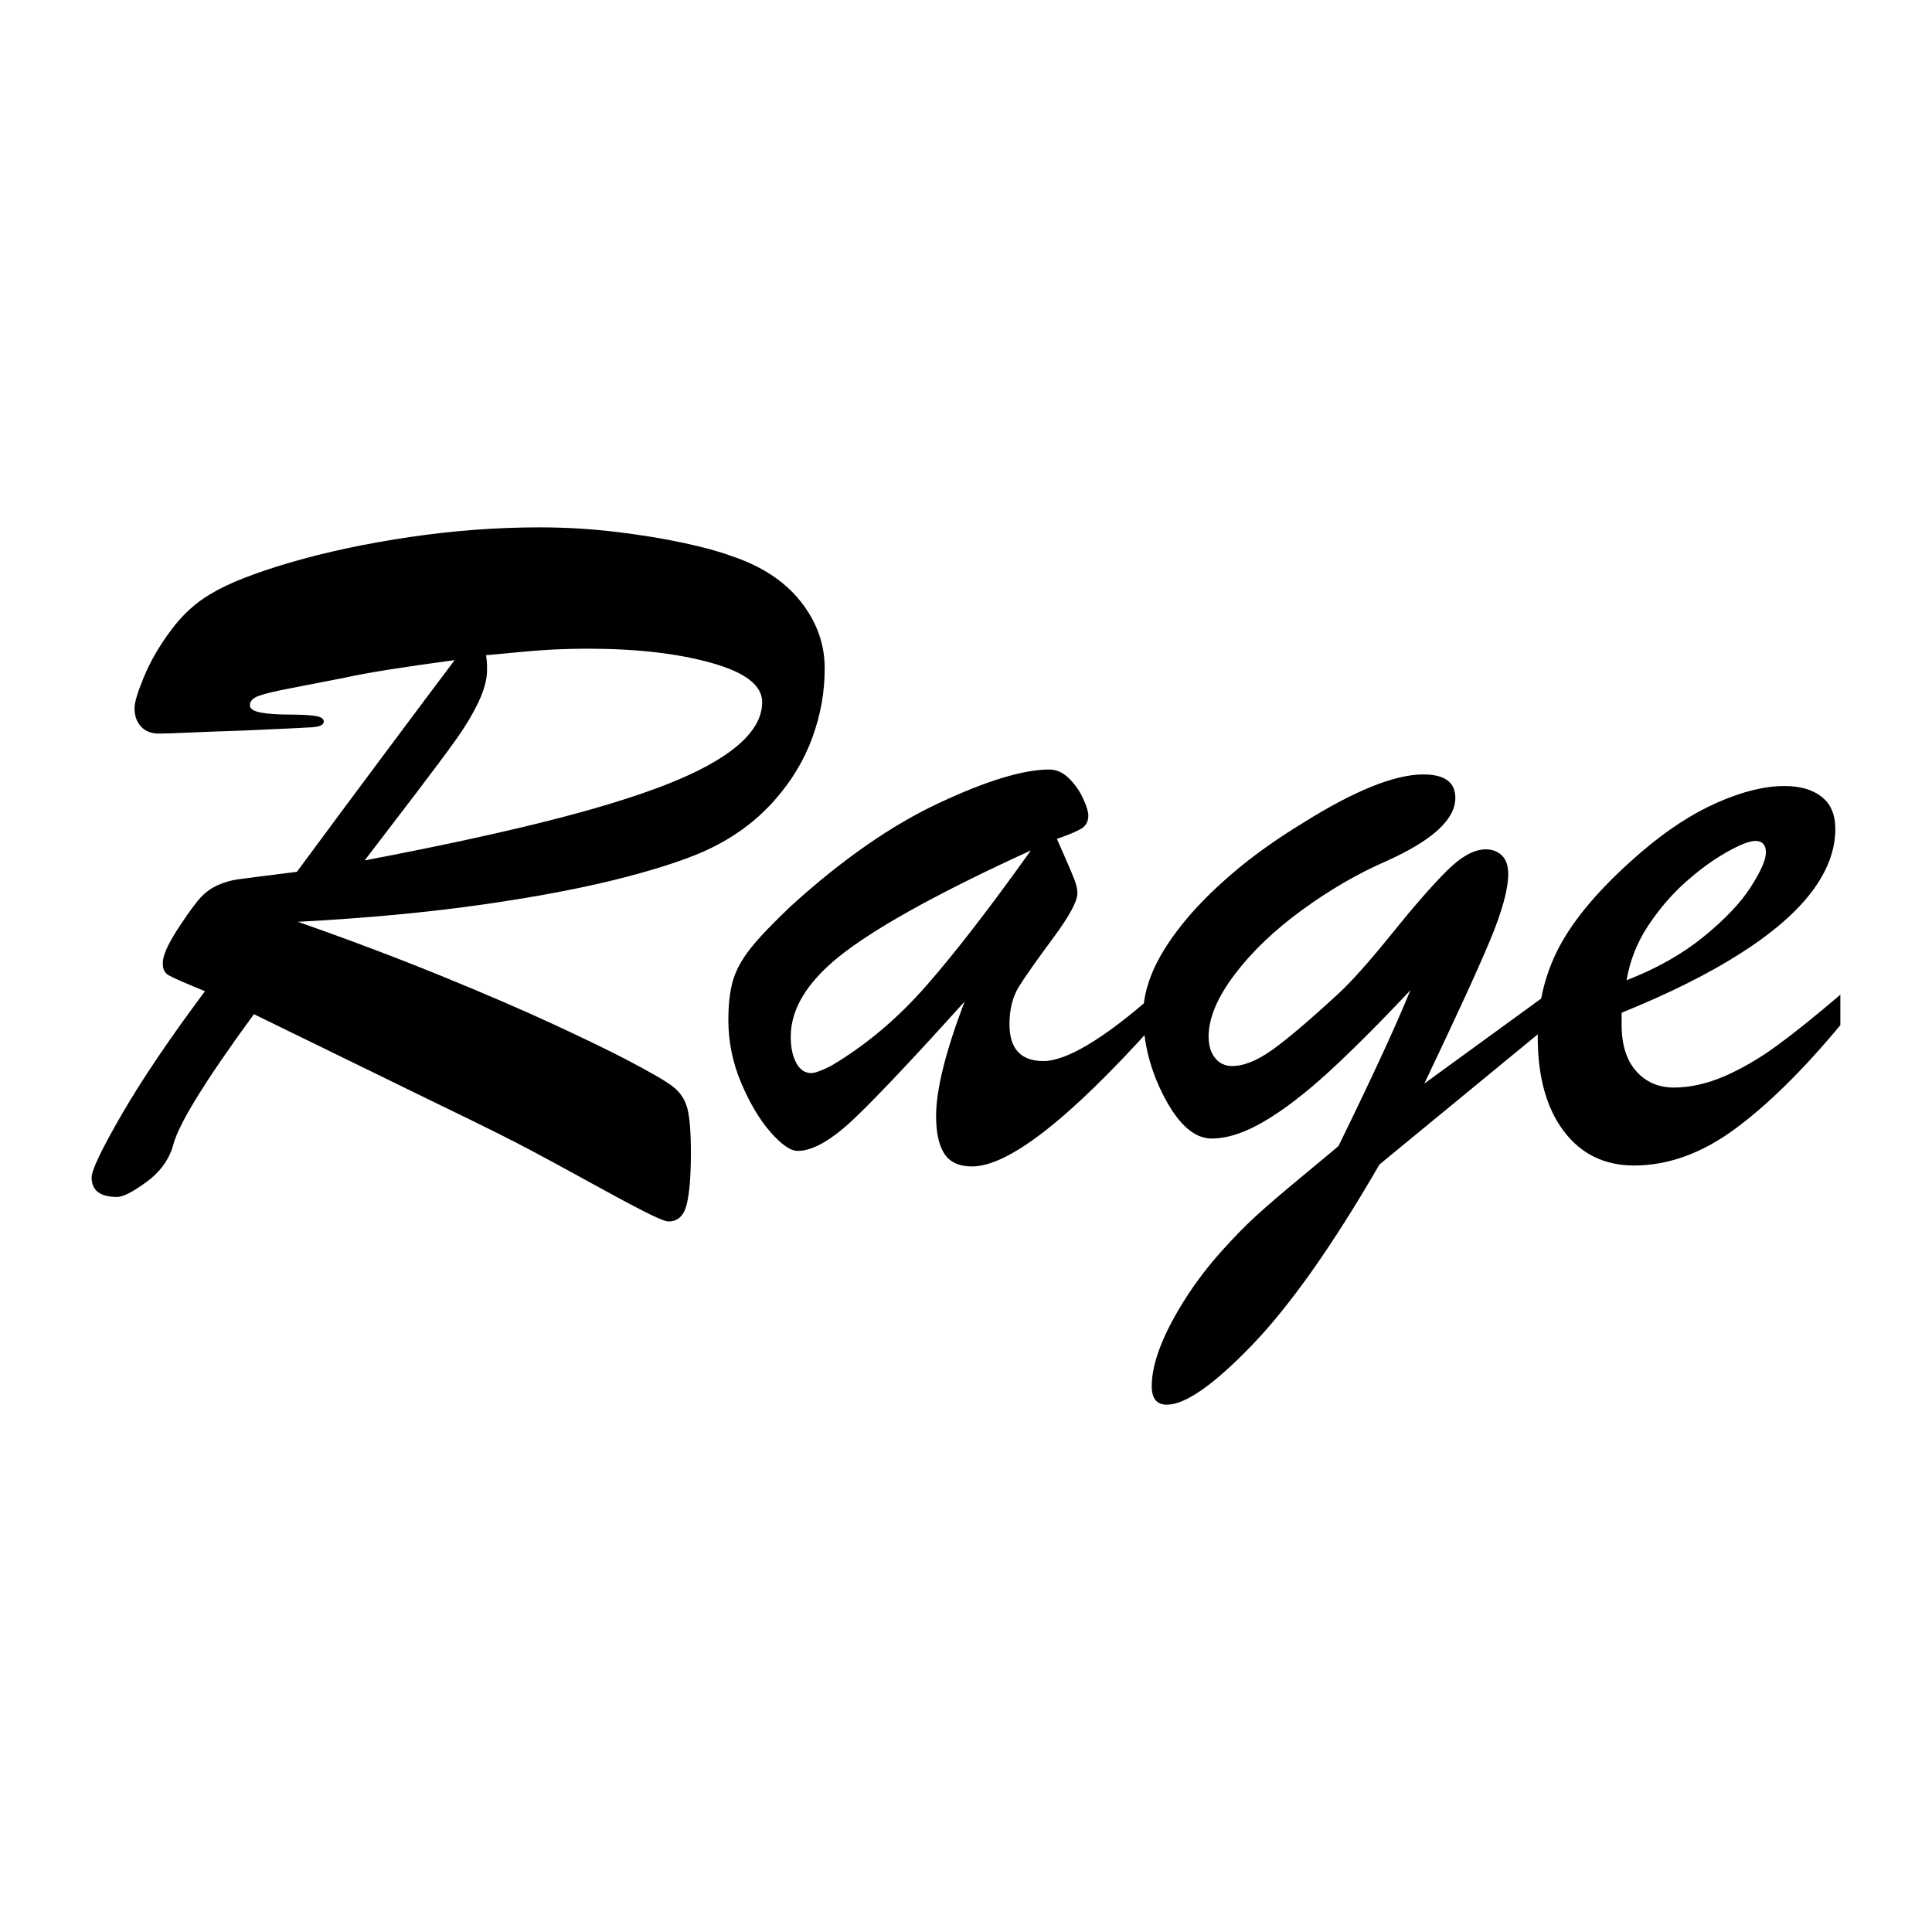 <?xml version="1.0" encoding="UTF-8"?>
<svg id="Layer_1" data-name="Layer 1" xmlns="http://www.w3.org/2000/svg" width="500" height="500" viewBox="0 0 500 500">
  <rect width="500" height="500" fill="none"/>
  <g>
    <path d="m114.43,286.25l-48.72-23.78c-12.41,16.97-19.34,28.17-20.81,33.6-1.03,3.88-3.34,7.13-6.91,9.76-3.58,2.63-6.14,3.94-7.69,3.94-4.39,0-6.59-1.68-6.59-5.04,0-1.9,2.6-7.34,7.82-16.35,5.21-9,12.38-19.62,21.52-31.86-5.08-2.07-8.23-3.44-9.43-4.14-1.21-.69-1.68-2-1.42-3.94s1.76-4.98,4.52-9.11c2.41-3.62,4.22-6.05,5.43-7.3,1.21-1.25,2.63-2.24,4.26-2.97,1.64-.73,3.36-1.23,5.17-1.49,1.81-.26,6.89-.9,15.25-1.94,6.81-9.22,14.19-19.17,22.16-29.85,7.97-10.68,14.19-19,18.67-24.94-13.53,1.81-22.96,3.32-28.3,4.52-5.69,1.12-10.45,2.05-14.28,2.78-3.83.73-6.53,1.38-8.08,1.94-1.55.56-2.33,1.36-2.33,2.39,0,.95.95,1.6,2.84,1.94,1.89.35,4.29.52,7.17.52s5.13.11,6.72.32c1.59.22,2.39.71,2.39,1.49,0,.86-1.06,1.36-3.17,1.49-2.11.13-8.03.41-17.77.84-5.52.17-10.14.35-13.89.52-3.75.17-6.35.26-7.82.26-1.98,0-3.53-.6-4.65-1.81-1.12-1.21-1.68-2.8-1.68-4.78,0-1.46.82-4.18,2.46-8.14,1.64-3.96,3.96-7.97,6.98-12.02,3.01-4.05,6.46-7.19,10.34-9.43,4.39-2.67,11.22-5.36,20.48-8.08,9.26-2.71,19.56-4.91,30.89-6.59,11.33-1.68,22.55-2.52,33.67-2.52,6.72,0,13.29.39,19.71,1.16,6.42.77,12.23,1.72,17.45,2.84,5.21,1.12,9.33,2.24,12.34,3.36,7.84,2.58,13.85,6.51,18.03,11.76,4.18,5.26,6.27,11.03,6.27,17.32s-1.06,12.08-3.17,17.9c-2.11,5.82-5.34,11.2-9.69,16.15-4.35,4.96-9.59,8.98-15.7,12.08-5,2.58-12.58,5.21-22.75,7.88-10.17,2.67-22.44,5.04-36.83,7.11-14.39,2.07-30.46,3.58-48.2,4.52,13.27,4.65,25.65,9.33,37.15,14.02,11.5,4.7,21.19,8.88,29.08,12.54,7.88,3.66,14.06,6.65,18.55,8.98,6.29,3.28,10.38,5.64,12.28,7.11,1.89,1.47,3.14,3.36,3.75,5.69.6,2.33.9,6.16.9,11.5,0,6.03-.37,10.49-1.1,13.38-.73,2.89-2.31,4.33-4.72,4.33-.77,0-2.82-.84-6.14-2.52-3.32-1.68-7.91-4.14-13.76-7.37-5.86-3.23-11.18-6.12-15.96-8.66-4.78-2.54-12.34-6.31-22.68-11.31Zm11.37-116.7c.08.6.15,1.16.19,1.68.04.52.06,1.25.06,2.2,0,2.41-.76,5.19-2.26,8.34-1.51,3.15-3.45,6.38-5.82,9.69-2.37,3.32-5.9,8.06-10.6,14.22-4.7,6.16-9.03,11.82-12.99,16.99,18.09-3.44,33.54-6.76,46.33-9.95,12.79-3.19,23.33-6.4,31.6-9.63,8.27-3.23,14.49-6.63,18.67-10.21,4.18-3.57,6.27-7.3,6.27-11.18,0-4.31-4.37-7.69-13.12-10.14-8.75-2.46-19.45-3.68-32.11-3.68-2.58,0-5.32.06-8.21.19-2.89.13-6.33.39-10.34.78-4.01.39-6.57.63-7.69.71Z"/>
    <path d="m204.9,234.3c13.1-11.89,25.8-20.72,38.12-26.49,12.32-5.77,21.84-8.66,28.56-8.66,1.81,0,3.49.76,5.04,2.26,1.55,1.51,2.78,3.25,3.68,5.23.9,1.98,1.36,3.45,1.36,4.39,0,1.55-.6,2.69-1.81,3.42-1.21.73-3.32,1.61-6.33,2.65.6,1.38,1.38,3.15,2.33,5.3.95,2.15,1.68,3.9,2.2,5.23.52,1.34.78,2.52.78,3.55,0,2.07-2.09,5.92-6.27,11.57-4.18,5.64-7.11,9.8-8.79,12.47-1.68,2.67-2.52,5.95-2.52,9.82,0,6.38,2.93,9.56,8.79,9.56s15.46-5.64,28.3-16.93v7.88c-21.8,24.21-37.39,36.32-46.78,36.32-3.36,0-5.75-1.1-7.17-3.3s-2.13-5.45-2.13-9.76c0-6.81,2.46-16.67,7.37-29.6-12.58,13.96-21.93,23.89-28.04,29.79-6.12,5.9-11.16,8.85-15.12,8.85-1.9,0-4.26-1.64-7.11-4.91-2.84-3.27-5.36-7.52-7.56-12.73-2.2-5.21-3.3-10.62-3.3-16.22,0-4.05.39-7.43,1.16-10.14.78-2.71,2.28-5.49,4.52-8.34,2.24-2.84,5.82-6.59,10.73-11.24Zm61.9-14.22c-22.4,10.25-38.36,18.95-47.88,26.1-9.52,7.15-14.28,14.52-14.28,22.1,0,2.76.47,5.02,1.42,6.78.95,1.77,2.24,2.65,3.88,2.65.95,0,2.63-.6,5.04-1.81,9.05-5.34,17.32-12.3,24.81-20.87,7.5-8.57,16.5-20.23,27.01-34.96Z"/>
    <path d="m399.91,266.09l-42.91,35.28c-12.06,20.85-23.05,36.42-32.95,46.72-9.91,10.29-17.27,15.44-22.1,15.44-2.59,0-3.88-1.6-3.88-4.78,0-6.2,3.14-14.13,9.43-23.78,2.5-3.79,5.36-7.5,8.59-11.11,3.23-3.62,6.29-6.74,9.18-9.37,2.89-2.63,6.7-5.9,11.44-9.82,4.74-3.92,7.97-6.61,9.69-8.08,8.61-17.58,14.82-31.02,18.61-40.32-8.1,8.62-15.17,15.68-21.19,21.19-6.03,5.52-11.57,9.76-16.61,12.73s-9.59,4.46-13.64,4.46c-4.39,0-8.44-3.51-12.15-10.53-3.7-7.02-5.56-14.24-5.56-21.65,0-3.45.8-7.06,2.39-10.86,1.59-3.79,4.09-7.84,7.5-12.15,3.4-4.31,7.73-8.72,12.99-13.25,5.25-4.52,11.41-8.94,18.48-13.25,13.35-8.36,23.74-12.54,31.15-12.54,5.51,0,8.27,2.03,8.27,6.07,0,5.6-5.99,11.07-17.96,16.41-7.32,3.19-14.58,7.41-21.78,12.66-7.2,5.26-13.01,10.84-17.45,16.74-4.44,5.9-6.66,11.22-6.66,15.96,0,2.33.56,4.18,1.68,5.56,1.12,1.38,2.59,2.07,4.39,2.07,3.01,0,6.46-1.38,10.34-4.14,3.88-2.76,9.61-7.62,17.19-14.6,3.44-3.19,8.03-8.33,13.76-15.44,5.73-7.11,10.47-12.54,14.22-16.28,3.75-3.75,7.13-5.62,10.14-5.62,1.72,0,3.12.54,4.2,1.61,1.08,1.08,1.62,2.65,1.62,4.72,0,3.96-1.57,9.72-4.72,17.25-3.14,7.54-8.81,19.88-16.99,37.03l31.28-22.75v8.4Z"/>
    <path d="m419.68,262.08v3.23c0,5.08,1.25,9.05,3.75,11.89,2.5,2.84,5.77,4.26,9.82,4.26s8.6-.99,13.12-2.97c4.52-1.98,9.02-4.61,13.5-7.88,4.48-3.27,9.95-7.67,16.41-13.18v7.88c-9.74,11.72-18.87,20.7-27.4,26.95-8.53,6.25-17.19,9.37-25.98,9.37-7.67,0-13.74-2.97-18.22-8.92-4.48-5.94-6.72-14.09-6.72-24.42,0-9.05,2.11-17.25,6.33-24.62,4.22-7.37,11.11-15.14,20.68-23.33,6.55-5.6,13.05-9.82,19.51-12.66,6.46-2.84,12.23-4.26,17.32-4.26,4.05,0,7.26.93,9.63,2.78,2.37,1.85,3.55,4.63,3.55,8.34,0,5.43-2.02,10.84-6.07,16.22-4.05,5.38-10.23,10.73-18.54,16.02-8.32,5.3-18.55,10.4-30.69,15.31Zm1.29-8.4c7.75-3.01,14.39-6.76,19.9-11.24,5.51-4.48,9.58-8.76,12.21-12.86,2.63-4.09,3.94-7.09,3.94-8.98s-.9-2.97-2.71-2.97c-1.55,0-4.07.99-7.56,2.97-3.49,1.98-7.02,4.57-10.6,7.76-3.58,3.19-6.78,6.94-9.63,11.24-2.84,4.31-4.7,9-5.56,14.09Z"/>
  </g>
</svg>